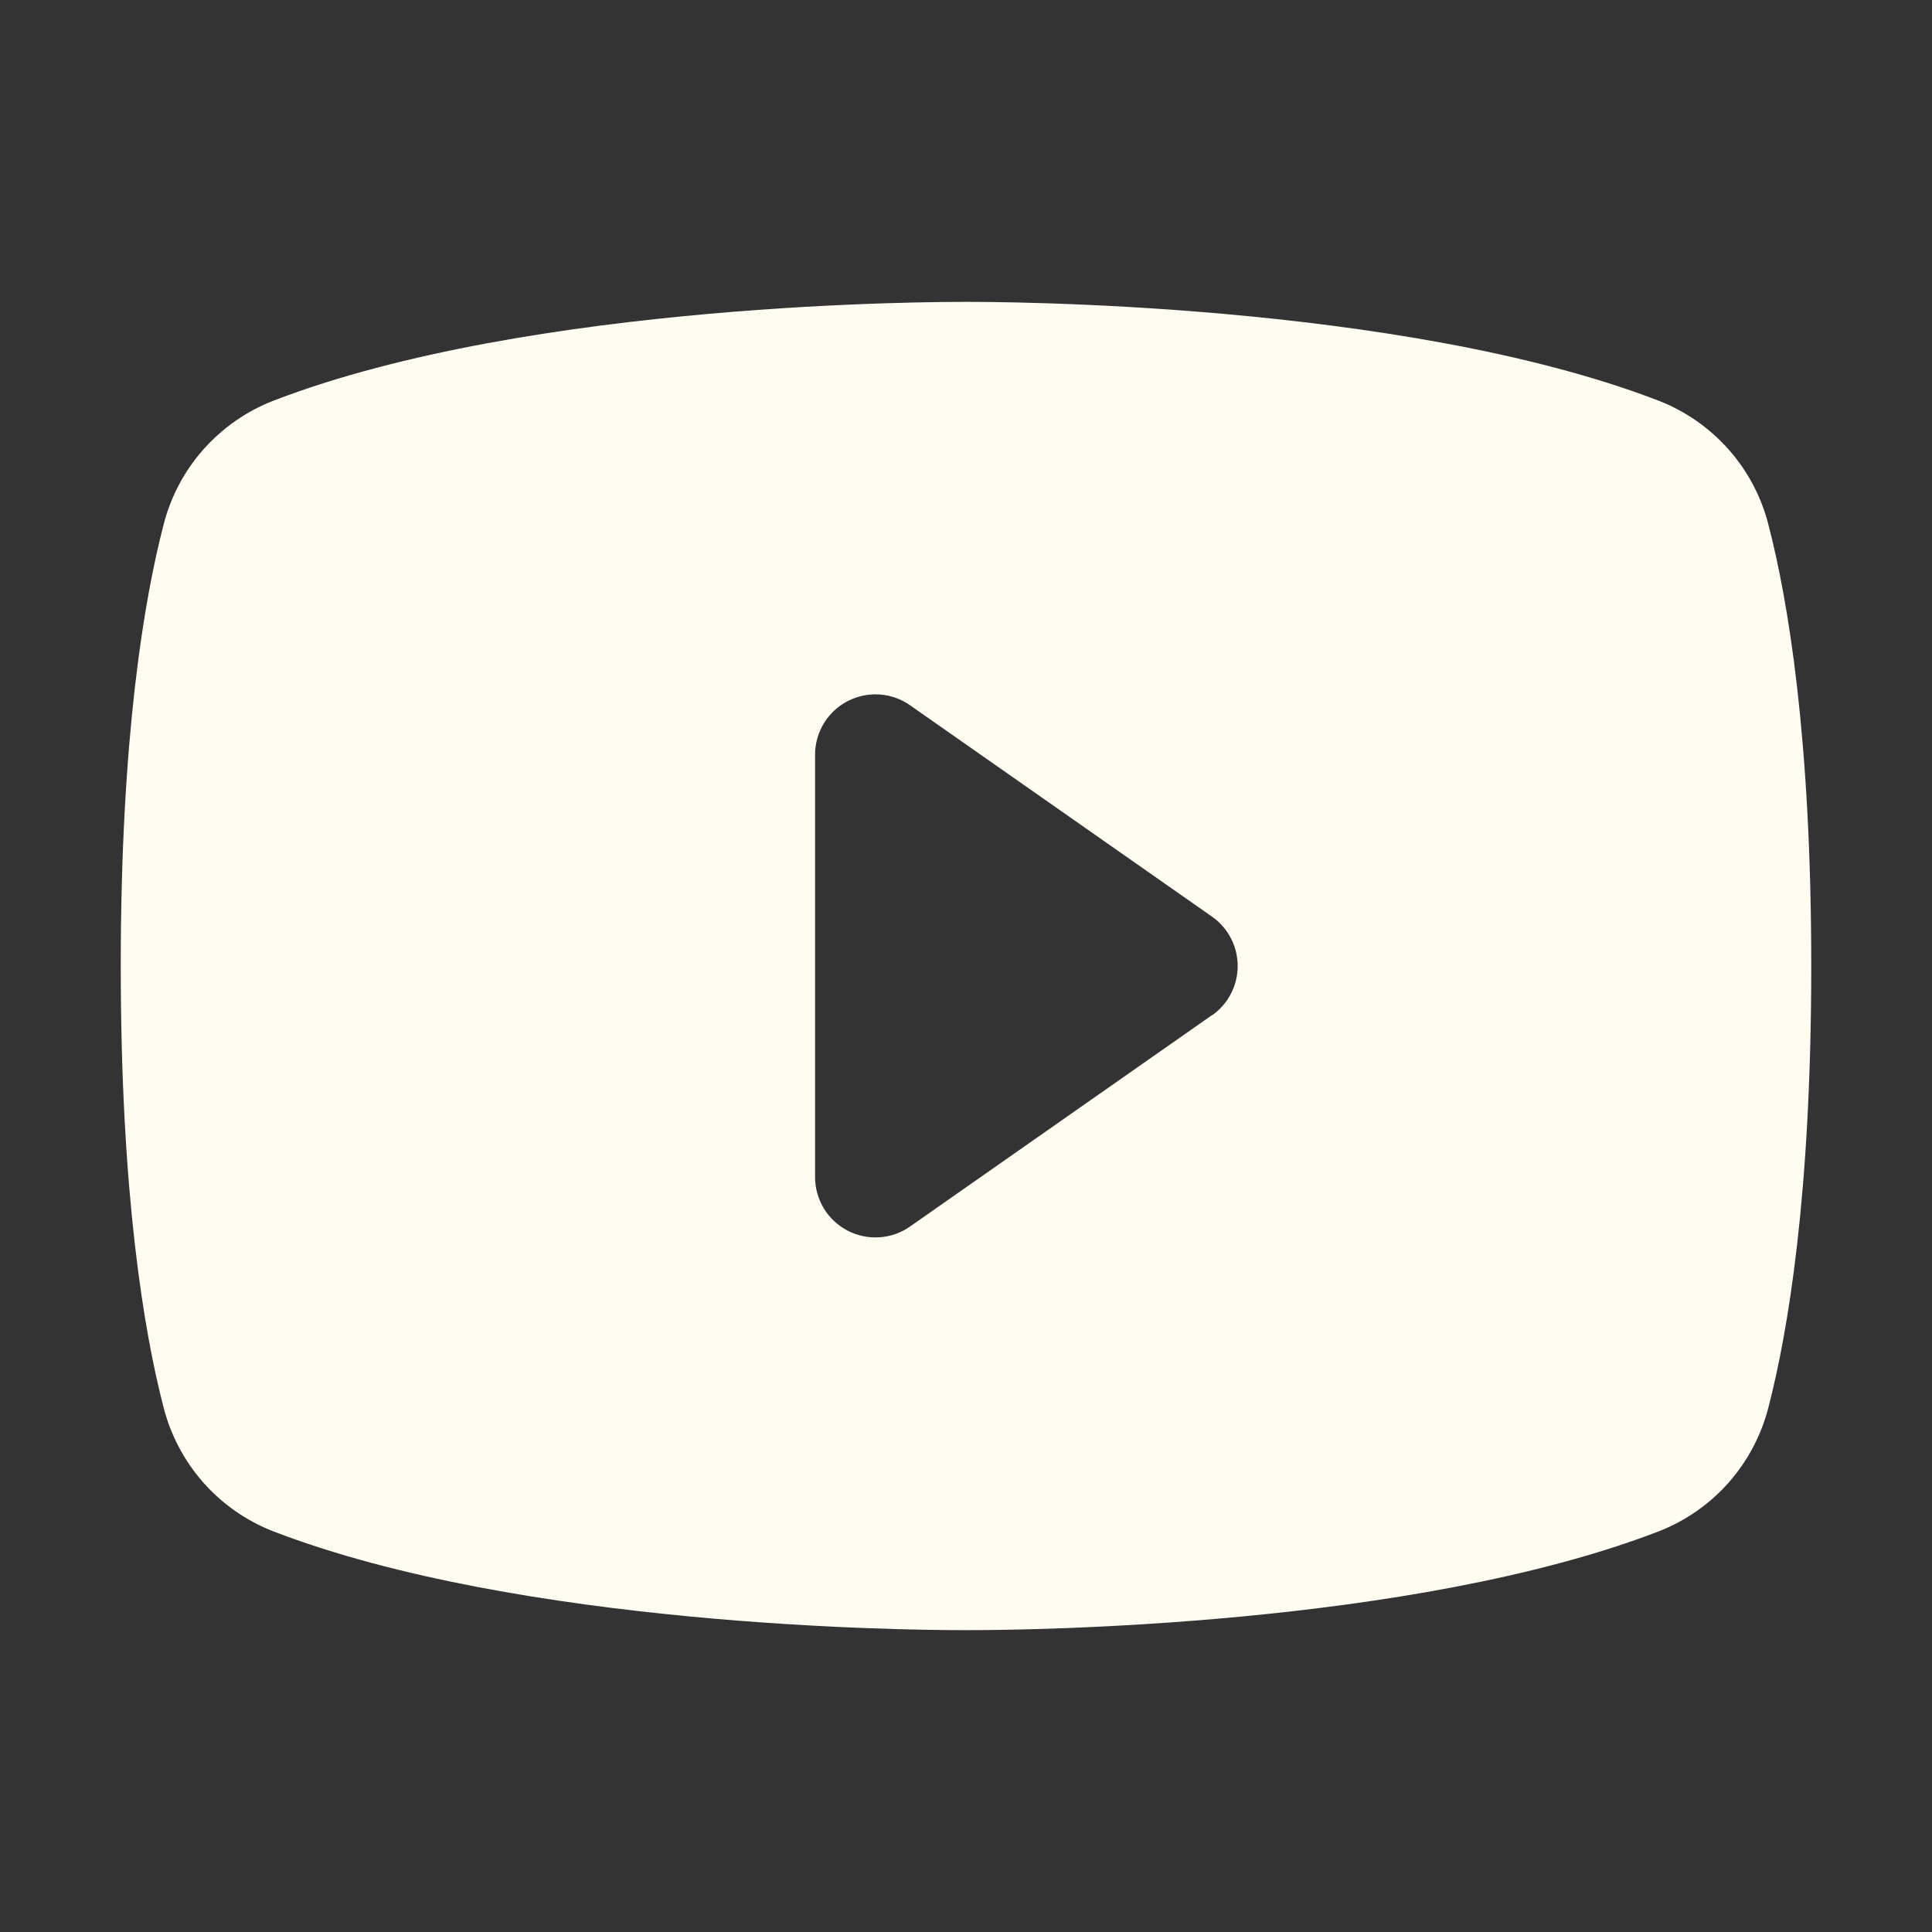 <svg width="24" height="24" viewBox="0 0 24 24" fill="none" xmlns="http://www.w3.org/2000/svg">
<rect x="0" y="0" width="24" height="24" fill="#333333" stroke="none"/>
<g id="Icon / youtube-logo">
<path id="Vector" d="M21.968 6.518C21.88 6.172 21.711 5.852 21.475 5.585C21.238 5.318 20.942 5.11 20.61 4.98C17.396 3.739 12.281 3.75 12 3.75C11.719 3.75 6.604 3.739 3.39 4.98C3.058 5.11 2.762 5.318 2.525 5.585C2.289 5.852 2.12 6.172 2.032 6.518C1.789 7.453 1.5 9.163 1.5 12C1.5 14.837 1.789 16.547 2.032 17.483C2.12 17.828 2.289 18.148 2.525 18.416C2.761 18.683 3.058 18.891 3.39 19.021C6.469 20.209 11.287 20.25 11.938 20.25H12.062C12.713 20.25 17.534 20.209 20.61 19.021C20.942 18.891 21.239 18.683 21.475 18.416C21.711 18.148 21.88 17.828 21.968 17.483C22.211 16.545 22.5 14.837 22.5 12C22.5 9.163 22.211 7.453 21.968 6.518ZM15.055 12.611L11.305 15.236C11.193 15.315 11.062 15.361 10.925 15.37C10.788 15.379 10.652 15.351 10.53 15.288C10.409 15.225 10.306 15.13 10.235 15.013C10.164 14.896 10.126 14.762 10.125 14.625V9.375C10.125 9.238 10.163 9.103 10.234 8.986C10.305 8.869 10.407 8.773 10.529 8.71C10.651 8.647 10.787 8.618 10.924 8.627C11.061 8.636 11.193 8.682 11.305 8.761L15.055 11.386C15.154 11.455 15.235 11.547 15.29 11.654C15.346 11.761 15.375 11.88 15.375 12C15.375 12.12 15.346 12.239 15.29 12.346C15.235 12.453 15.154 12.545 15.055 12.614V12.611Z" fill="#FFFCF2"/>
</g>
</svg>
